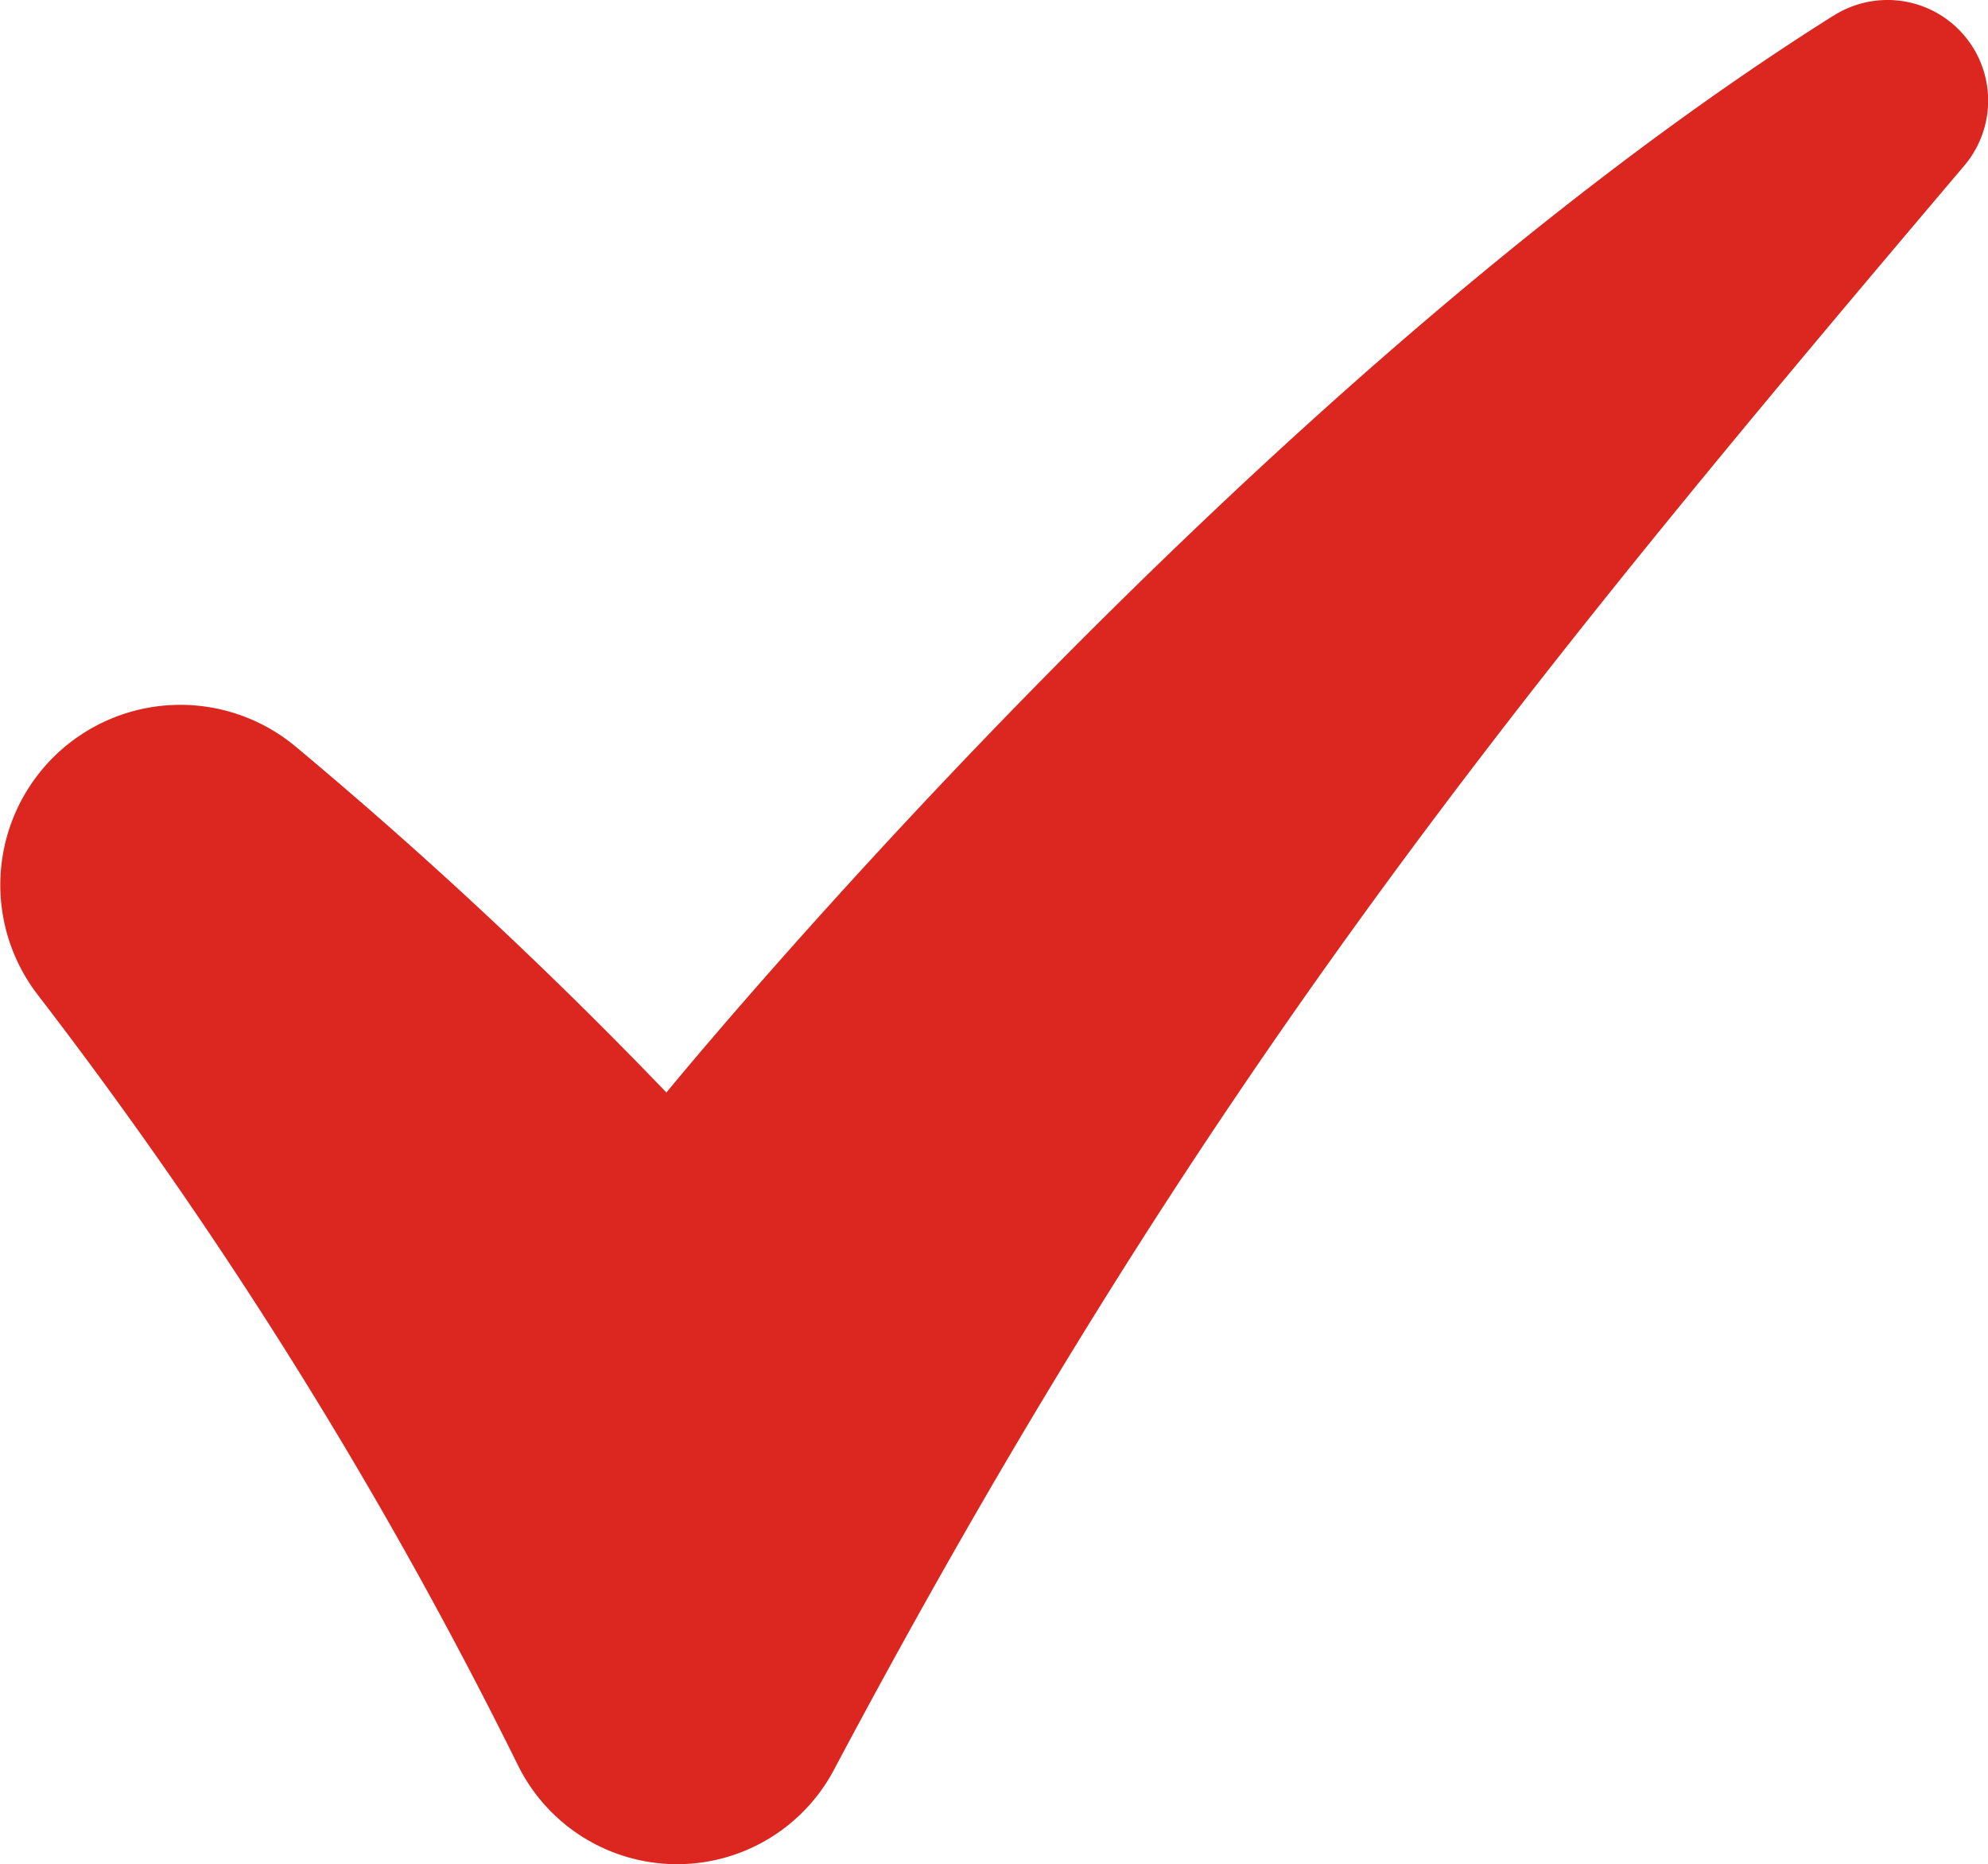 <svg xmlns="http://www.w3.org/2000/svg" width="56" height="52.511" viewBox="0 0 56 52.511">
  <path id="Path_7" data-name="Path 7" d="M149.716,44.161c-16.663,10.495-32.867,30.328-32.867,30.328h0A130.091,130.091,0,0,0,106.4,64.741a5.072,5.072,0,0,0-7.257,7,130.5,130.5,0,0,1,13.532,21.714,5,5,0,0,0,8.9.1c10.364-19.5,19.338-30.425,31.834-45.174a2.834,2.834,0,0,0-3.687-4.221Z" transform="translate(-98.077 -43.715)" fill="#db271f"/>
</svg>
